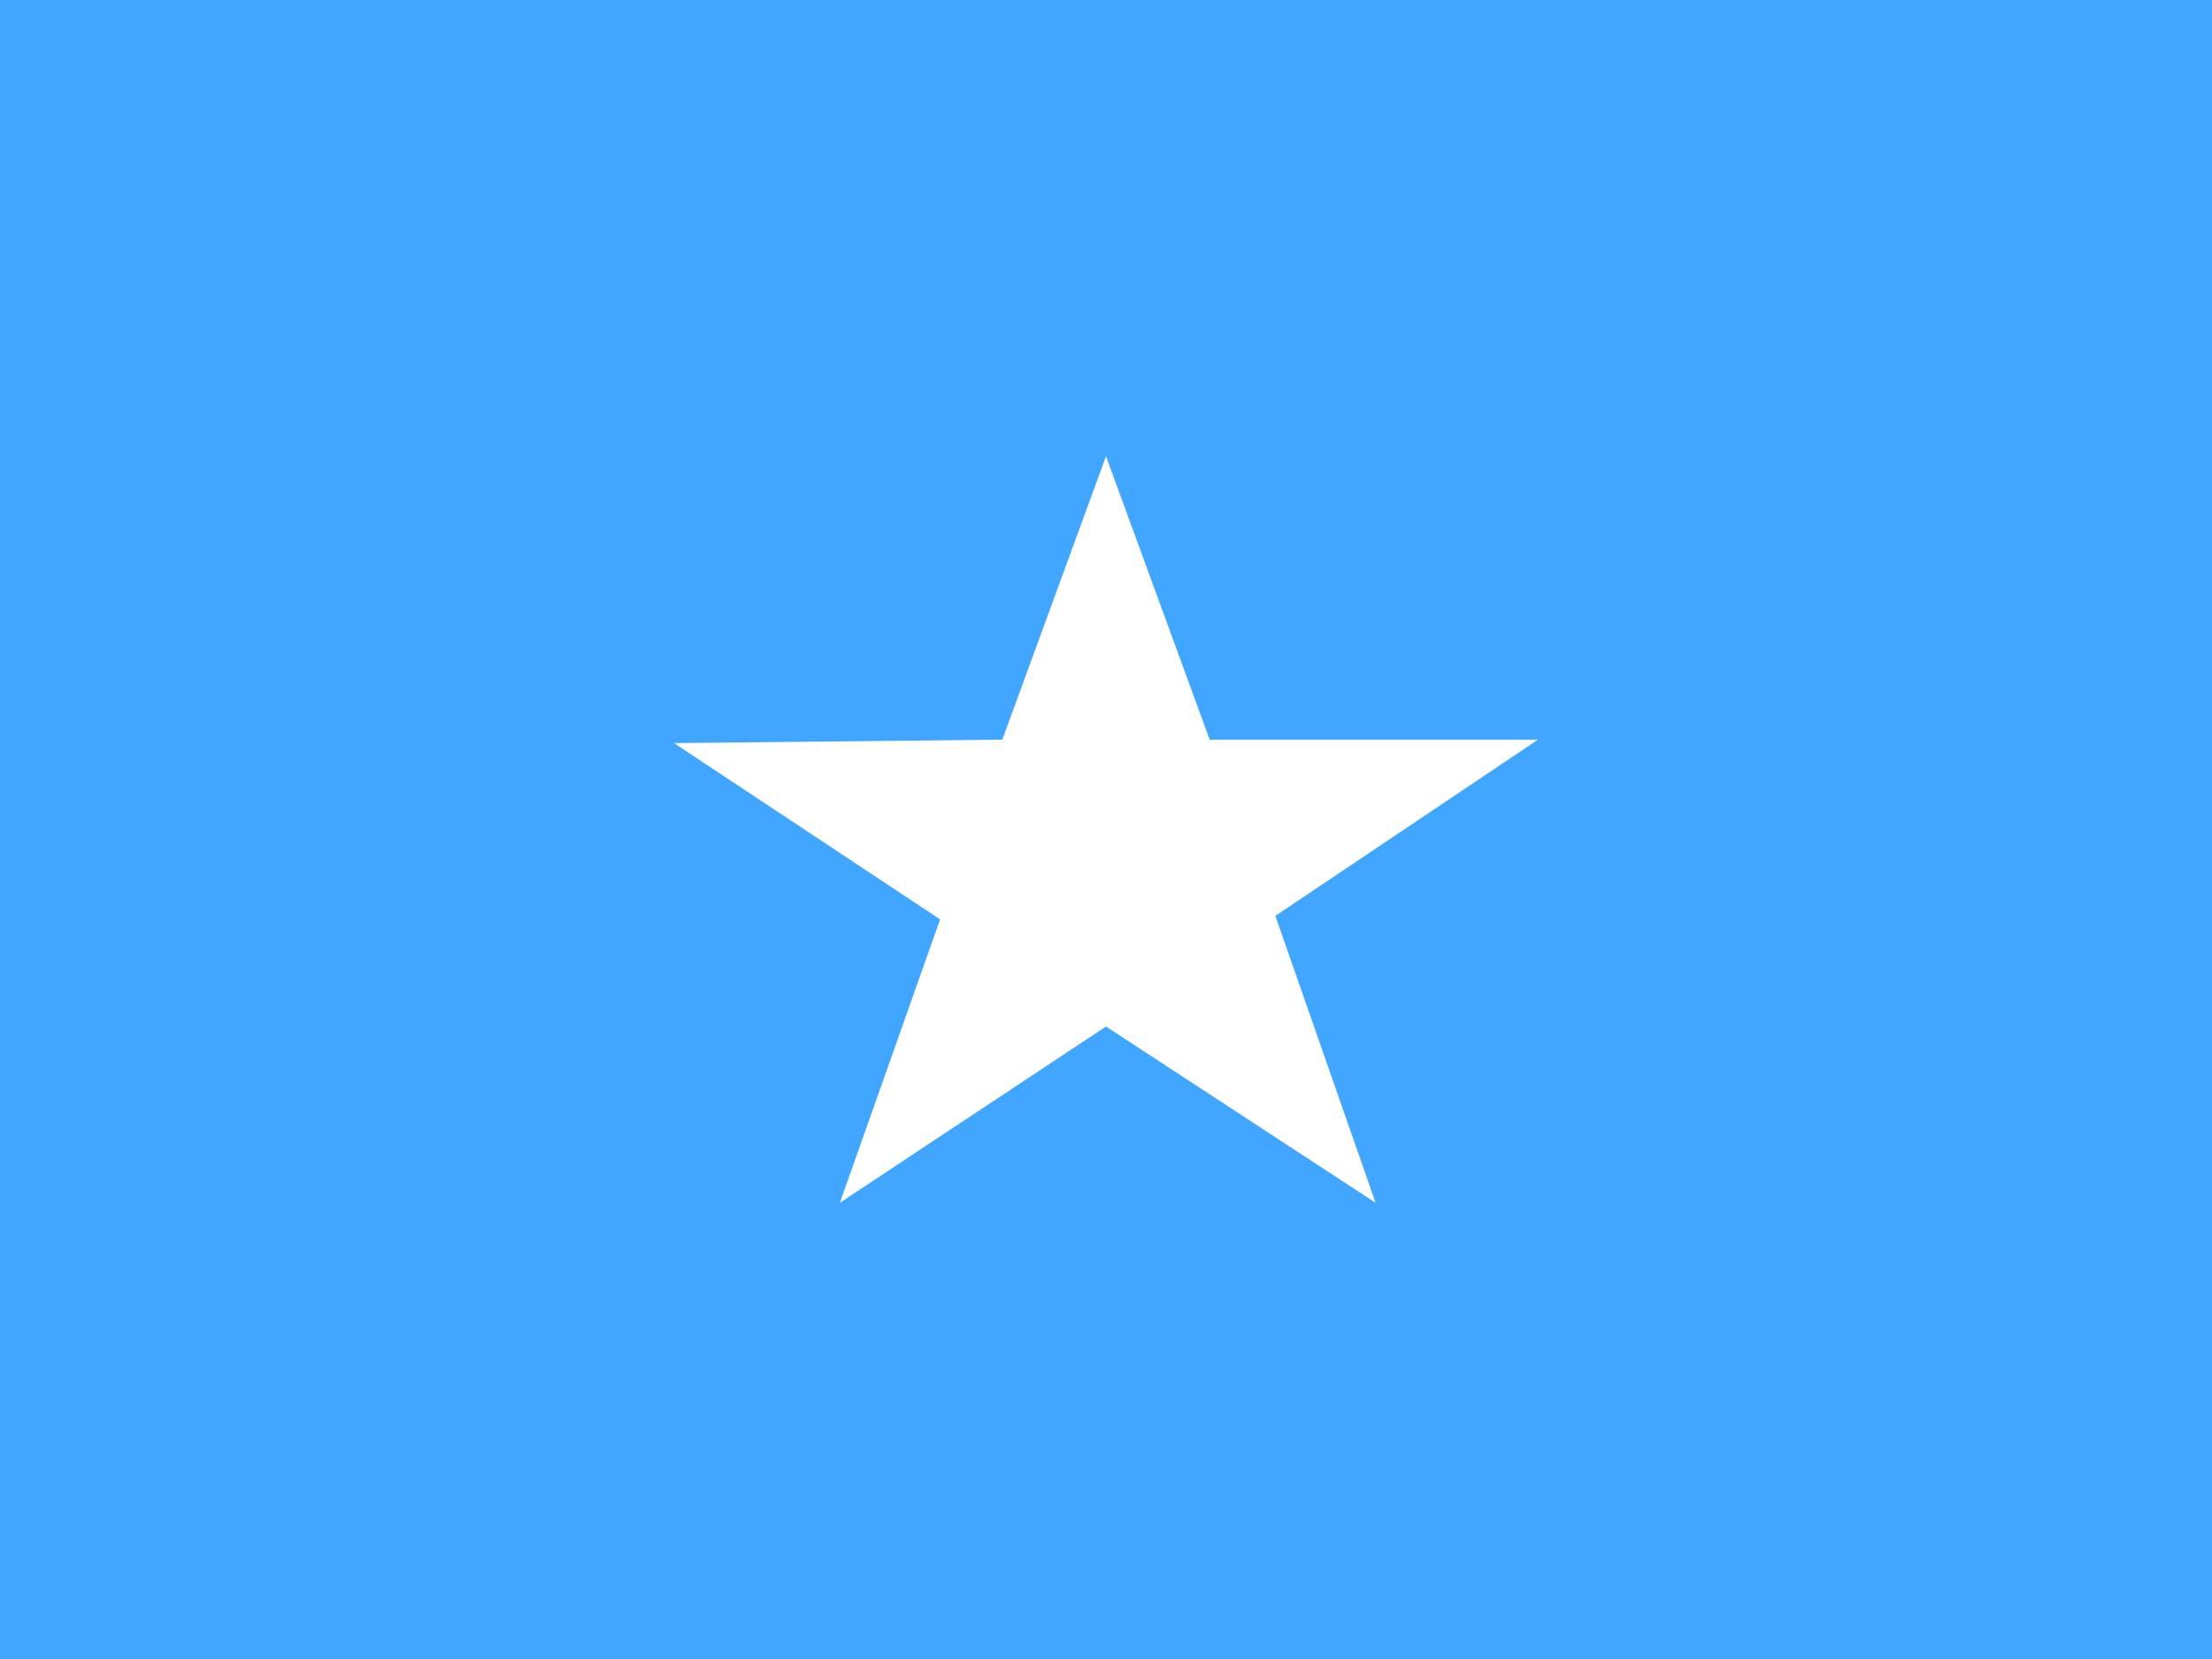 <svg xmlns="http://www.w3.org/2000/svg" viewBox="0 0 640 480"><path fill="#40a6ff" d="M0 0h640v480H0Z"/><path fill="#fff" d="m398 348-78-51-77 51 29-82-77-51 95-1 30-82 30 82h95l-76 51 29 83z"/></svg>